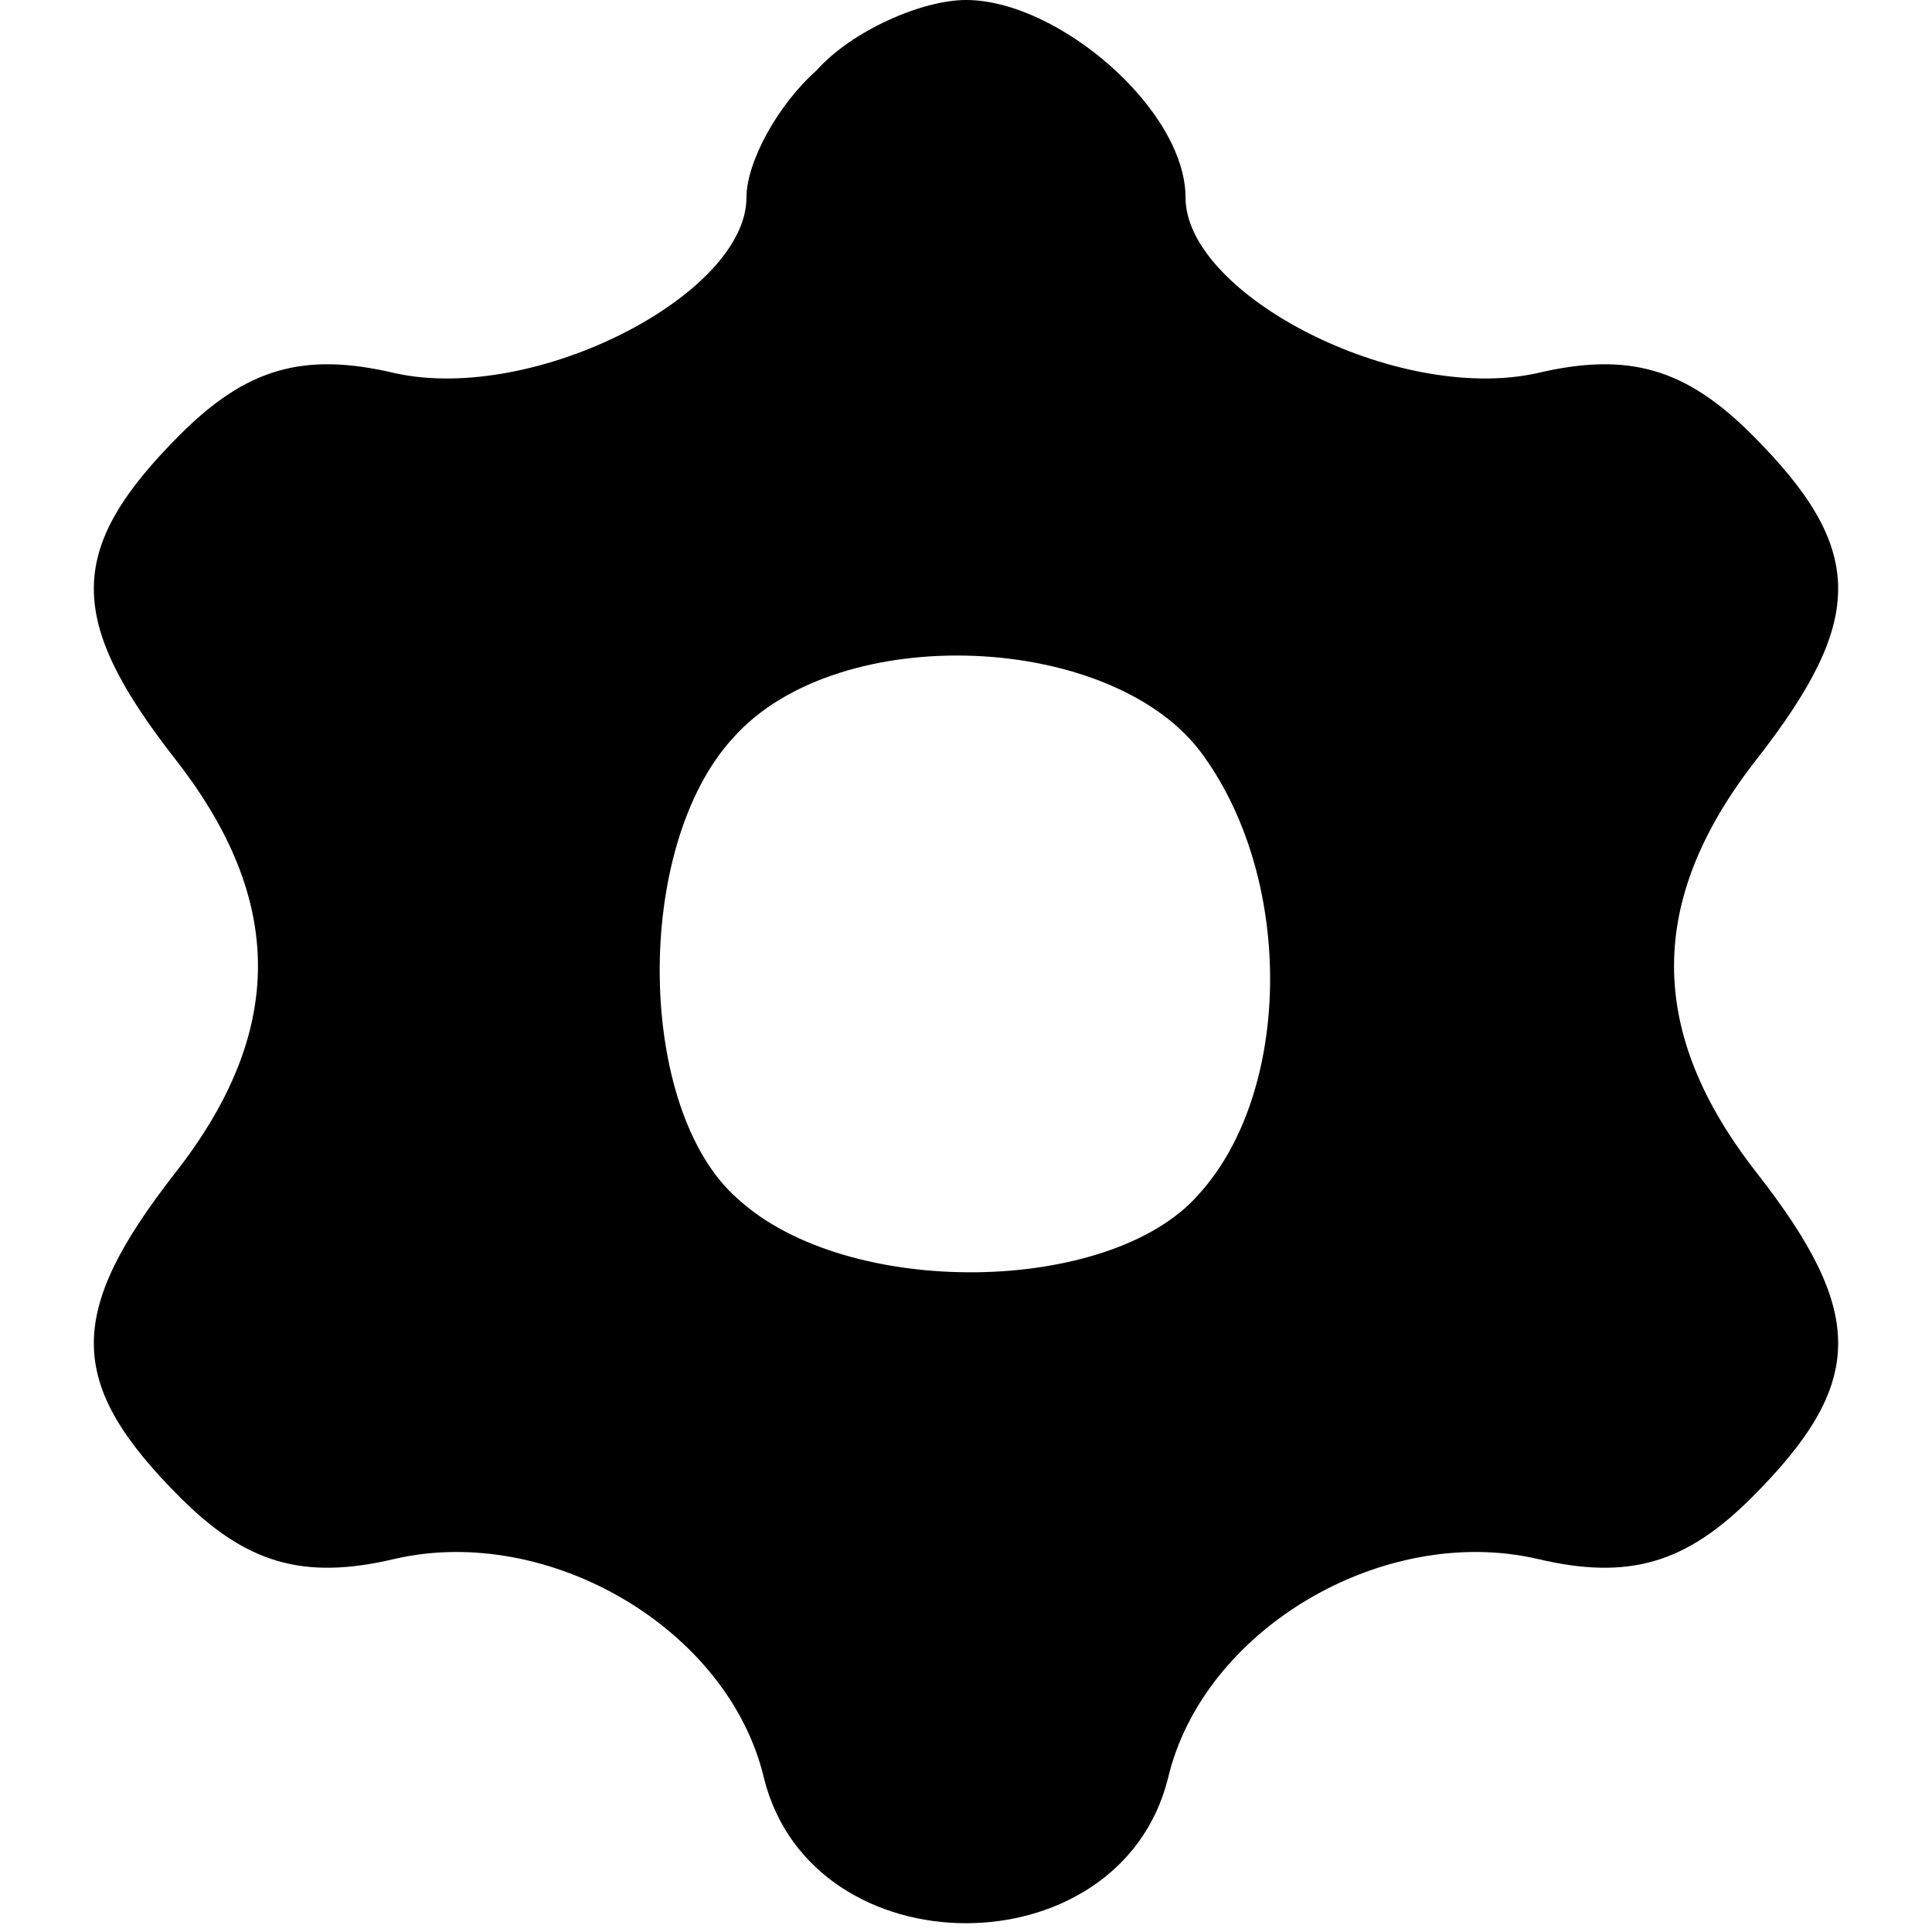 <?xml version="1.0" standalone="no"?>
<!DOCTYPE svg PUBLIC "-//W3C//DTD SVG 20010904//EN"
 "http://www.w3.org/TR/2001/REC-SVG-20010904/DTD/svg10.dtd">
<svg version="1.0" xmlns="http://www.w3.org/2000/svg"
 width="44pt" height="44pt" viewBox="0 0 44 44"
 preserveAspectRatio="xMidYMid meet">

<g transform="translate(0,44) scale(0.1,-0.1)"
fill="#000000" stroke="none">
<path d="M186 424 c-9 -8 -16 -21 -16 -29 0 -22 -48 -47 -80 -40 -21 5 -34 1
-49 -14 -26 -26 -26 -42 -1 -74 25 -32 25 -62 0 -94 -25 -32 -25 -48 1 -74 15
-15 28 -19 49 -14 35 8 76 -16 84 -50 11 -44 81 -44 92 0 8 34 49 58 84 50 21
-5 34 -1 49 14 26 26 26 42 1 74 -25 32 -25 62 0 94 25 32 25 48 -1 74 -15 15
-28 19 -49 14 -32 -7 -80 18 -80 40 0 20 -29 45 -50 45 -10 0 -26 -7 -34 -16z
m88 -156 c21 -29 20 -77 -1 -100 -20 -23 -80 -24 -105 -1 -23 20 -24 80 -1
105 24 27 87 24 107 -4z"/>
</g>
</svg>
